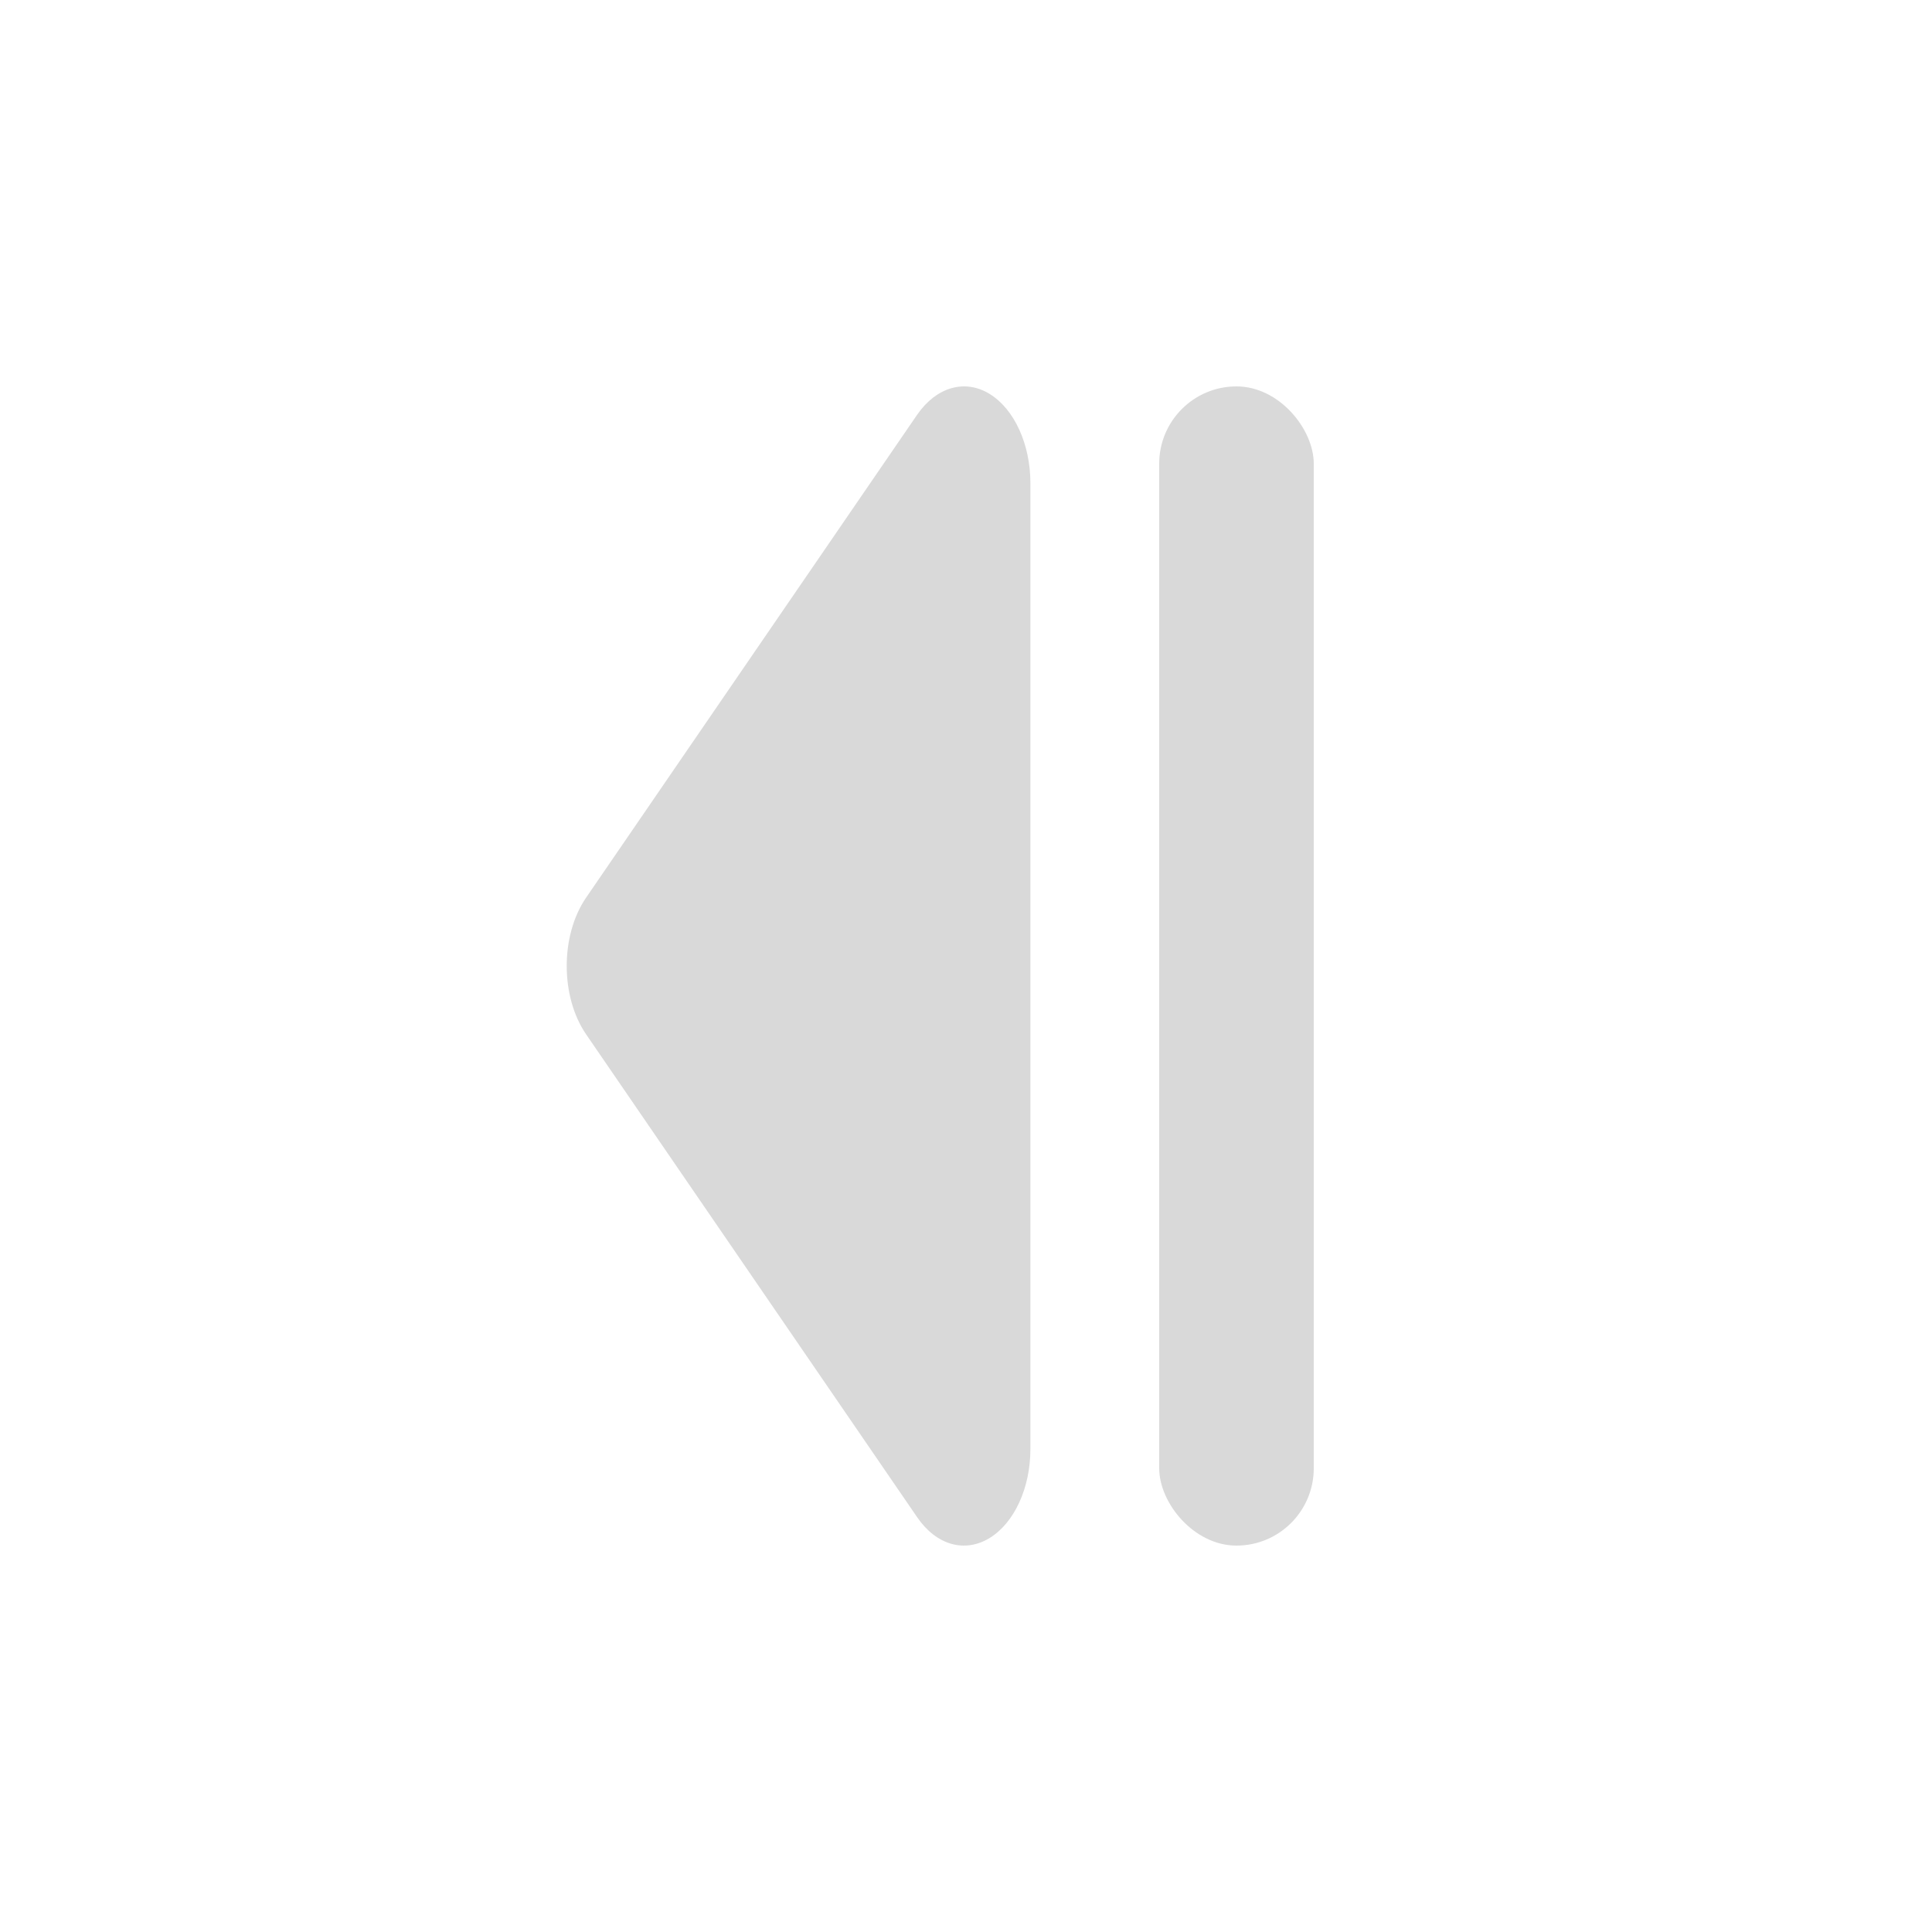 <svg width="75" height="75" viewBox="0 0 75 75" fill="none" xmlns="http://www.w3.org/2000/svg">
<path d="M40 18.756C40 17.245 39.373 15.874 38.41 15.288C37.446 14.702 36.345 15.03 35.606 16.096L22.753 34.845C21.749 36.309 21.749 38.688 22.753 40.153L35.606 58.901C36.345 59.979 37.446 60.295 38.41 59.71C39.373 59.124 40 57.764 40 56.253V18.756Z" fill="#D9D9D9"/>
<rect x="45" y="15" width="6" height="45" rx="3" fill="#D9D9D9"/>
</svg>
